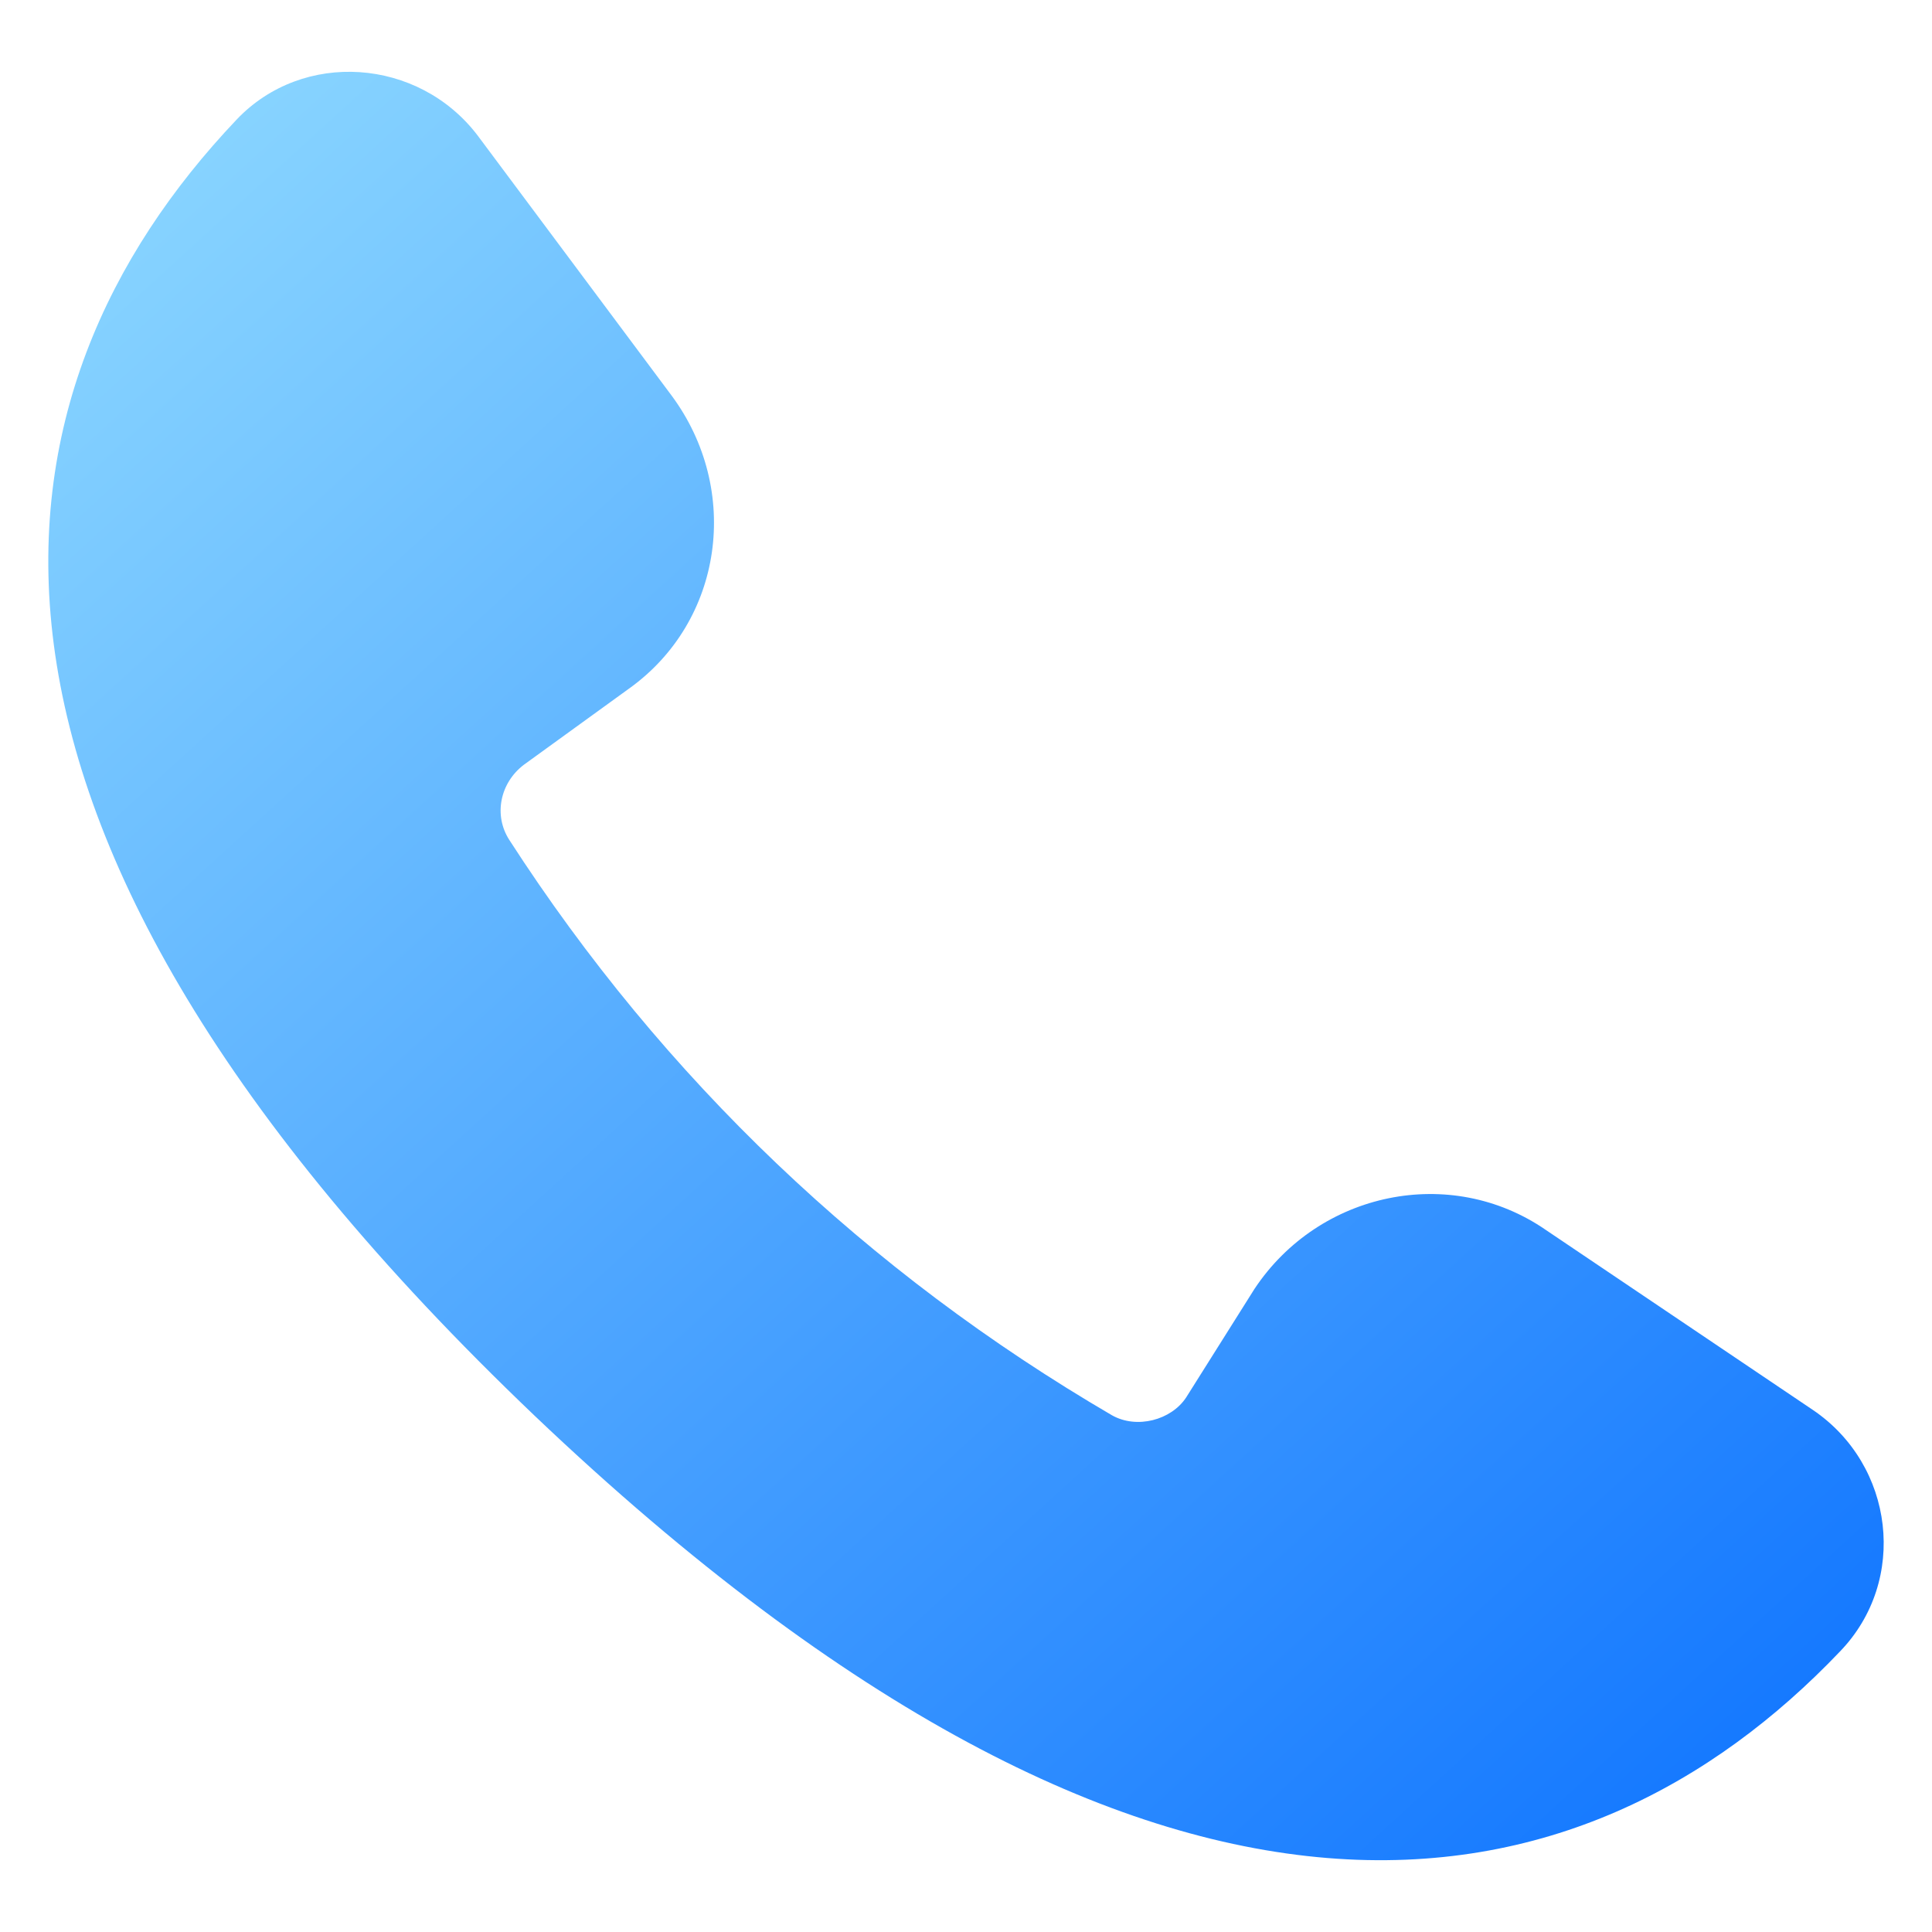 <svg xmlns="http://www.w3.org/2000/svg" version="1.1" xmlns:xlink="http://www.w3.org/1999/xlink" width="512" height="512" x="0" y="0" viewBox="0 0 100 100" style="enable-background:new 0 0 512 512" xml:space="preserve" class=""><g><linearGradient id="a" x1="-5.745" x2="86.272" y1=".345" y2="101.185" gradientUnits="userSpaceOnUse"><stop offset="0" stop-color="#97e0ff"></stop><stop offset="1" stop-color="#1075ff"></stop></linearGradient><path fill="url(#a)" d="M80.002 63.655c-4.922-3.39-11.718-1.984-15.067 3.054l-3.54 5.623c-.77 1.172-2.556 1.65-3.844.92-12.648-7.383-23.213-17.423-31.188-29.775-.825-1.277-.486-2.952.752-3.893l5.418-3.924c4.916-3.493 5.843-10.304 2.233-15.18L24.723 7.014c-3.06-4.023-9.05-4.45-12.487-.812C-1.048 20.211-4.83 42.283 27.688 73.293c32.477 30.894 54.338 26.045 67.545 12.192 3.553-3.678 2.814-9.662-1.405-12.511z" opacity="1" data-original="url(#a)"></path></g></svg>